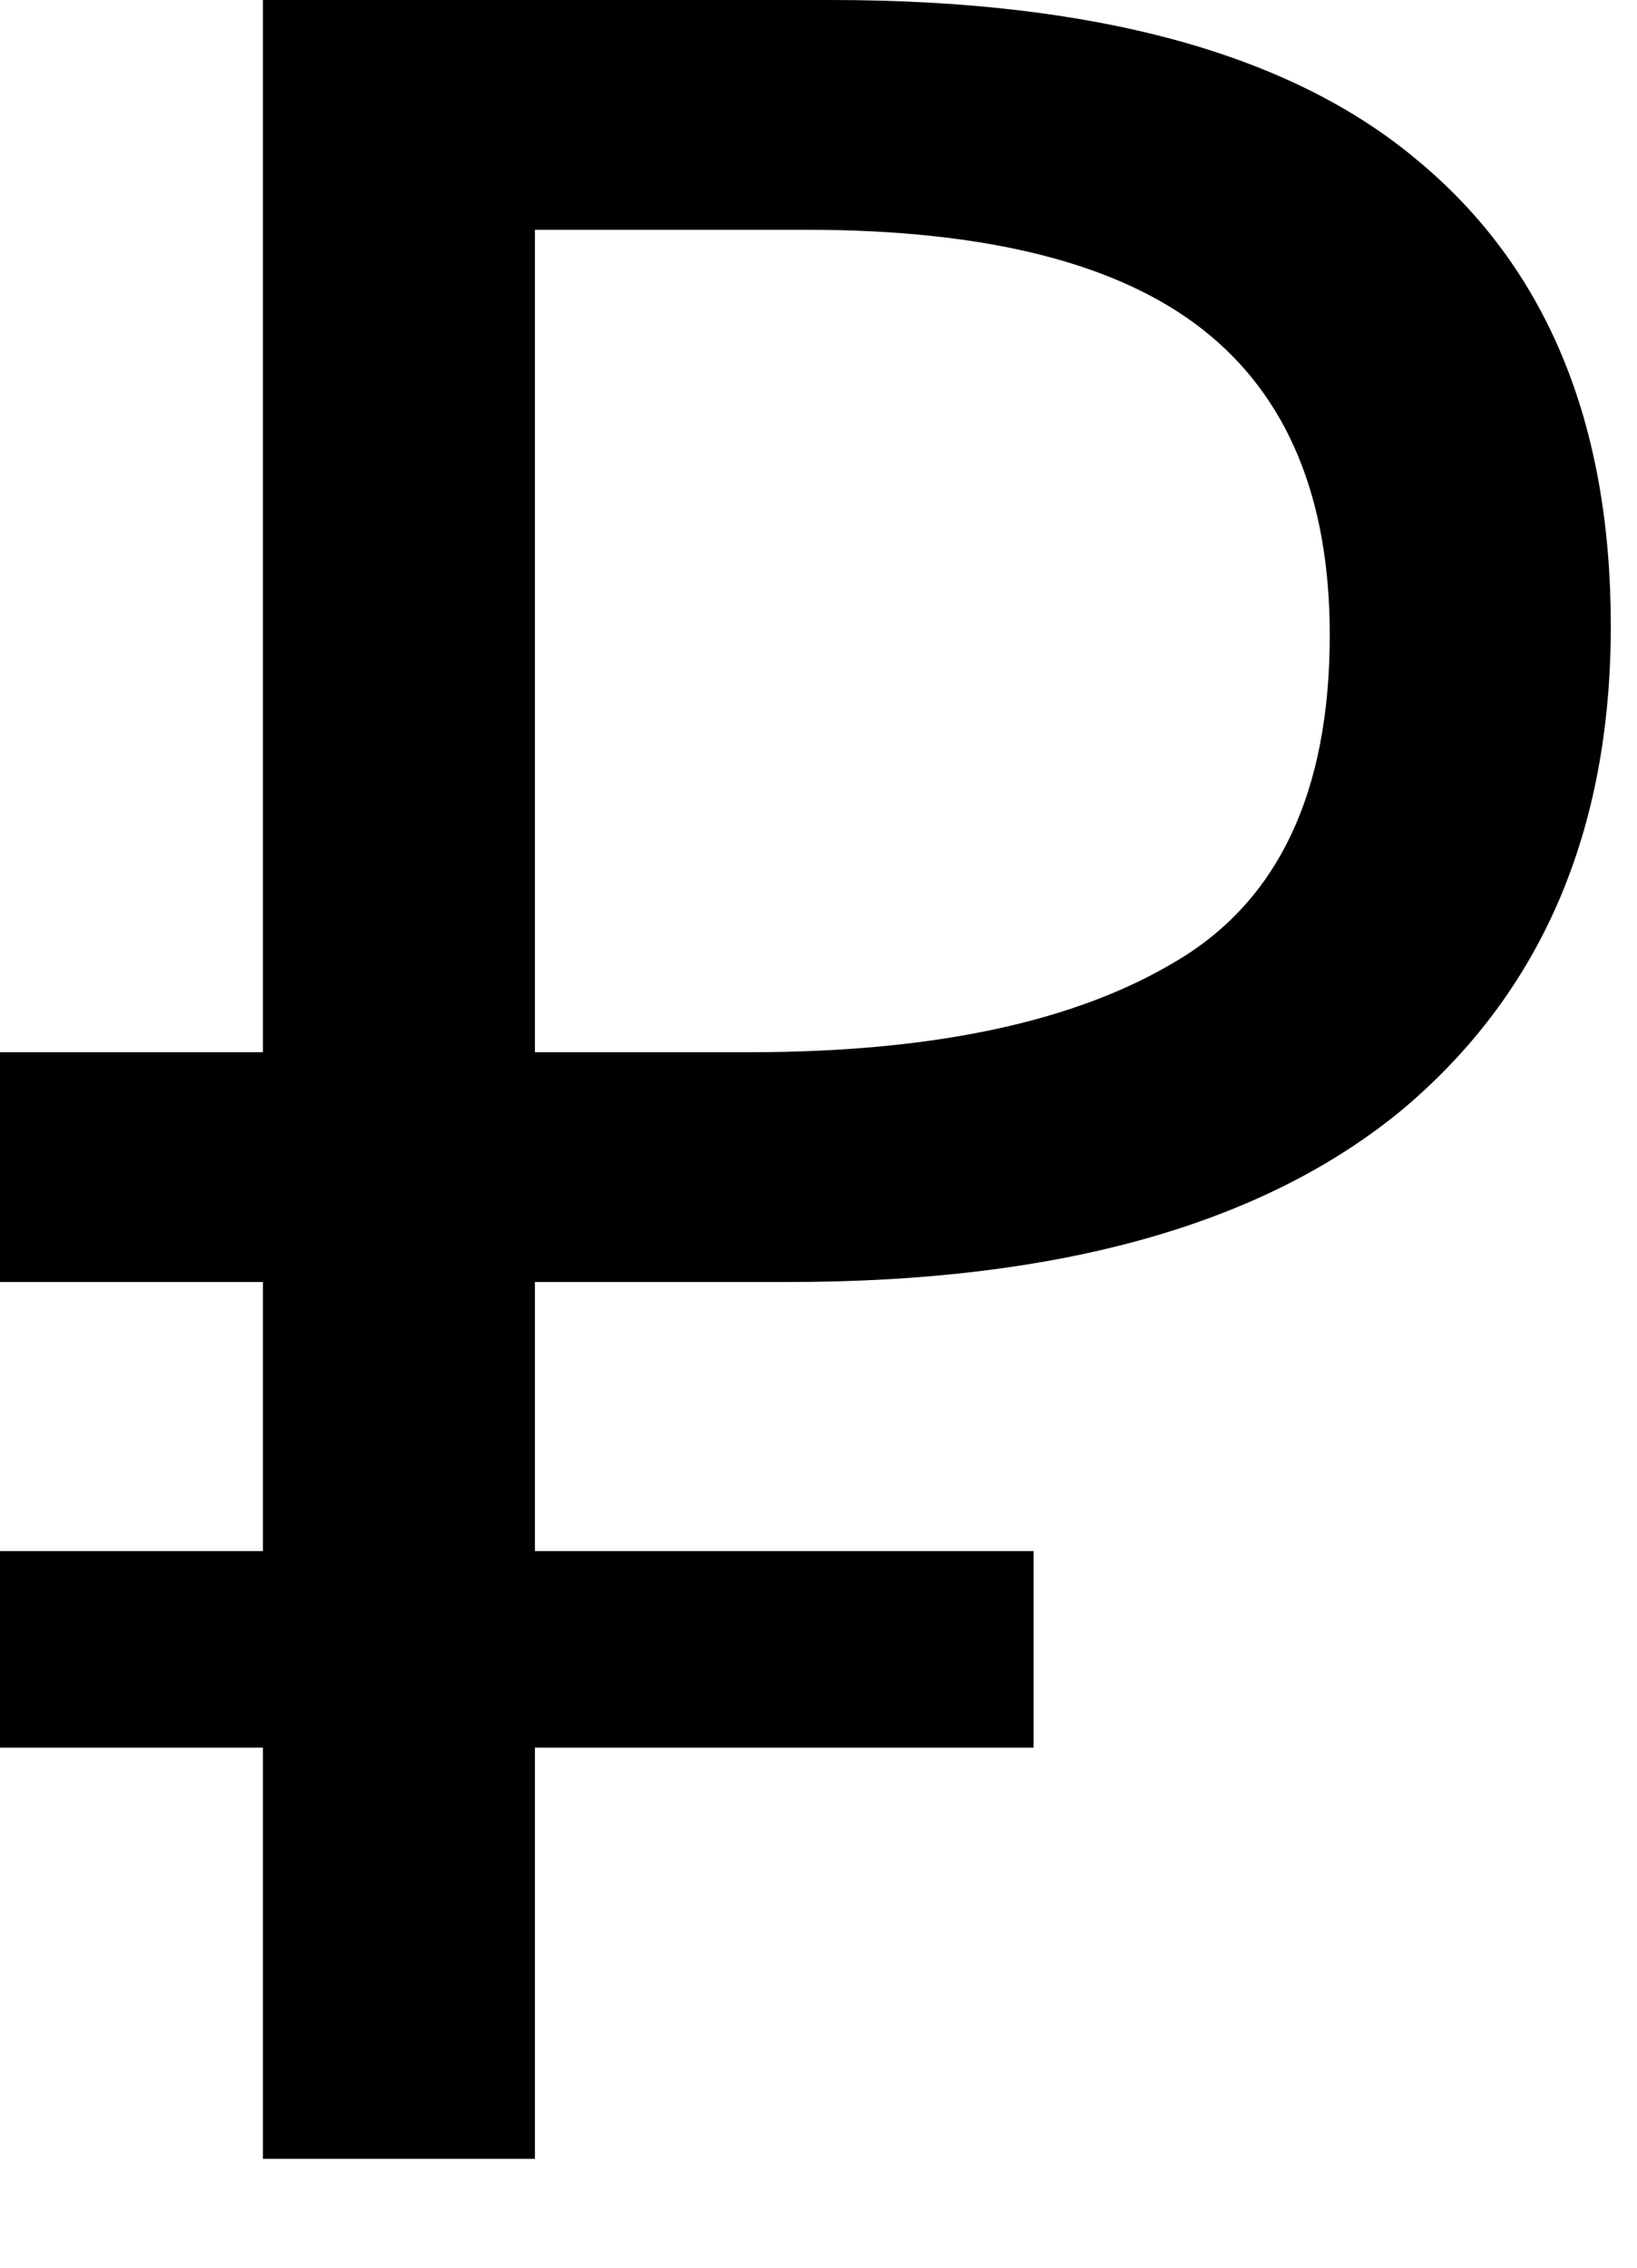 <svg width="13" height="18" viewBox="0 0 13 18" fill="none" xmlns="http://www.w3.org/2000/svg">
<path d="M2.088 17.136V13.872H0L0 12.312H2.088V10.176H0L0 8.352H2.088L2.088 0L6.6 0C8.696 0 10.248 0.424 11.256 1.272C12.28 2.12 12.792 3.352 12.792 4.968C12.792 6.6 12.24 7.88 11.136 8.808C10.032 9.72 8.408 10.176 6.264 10.176H4.248V12.312H8.208V13.872H4.248L4.248 17.136H2.088ZM4.248 8.352H5.952C7.408 8.352 8.536 8.112 9.336 7.632C10.152 7.152 10.56 6.288 10.56 5.04C10.56 3.952 10.224 3.144 9.552 2.616C8.88 2.088 7.832 1.824 6.408 1.824H4.248V8.352Z" fill="black"/>
</svg>
